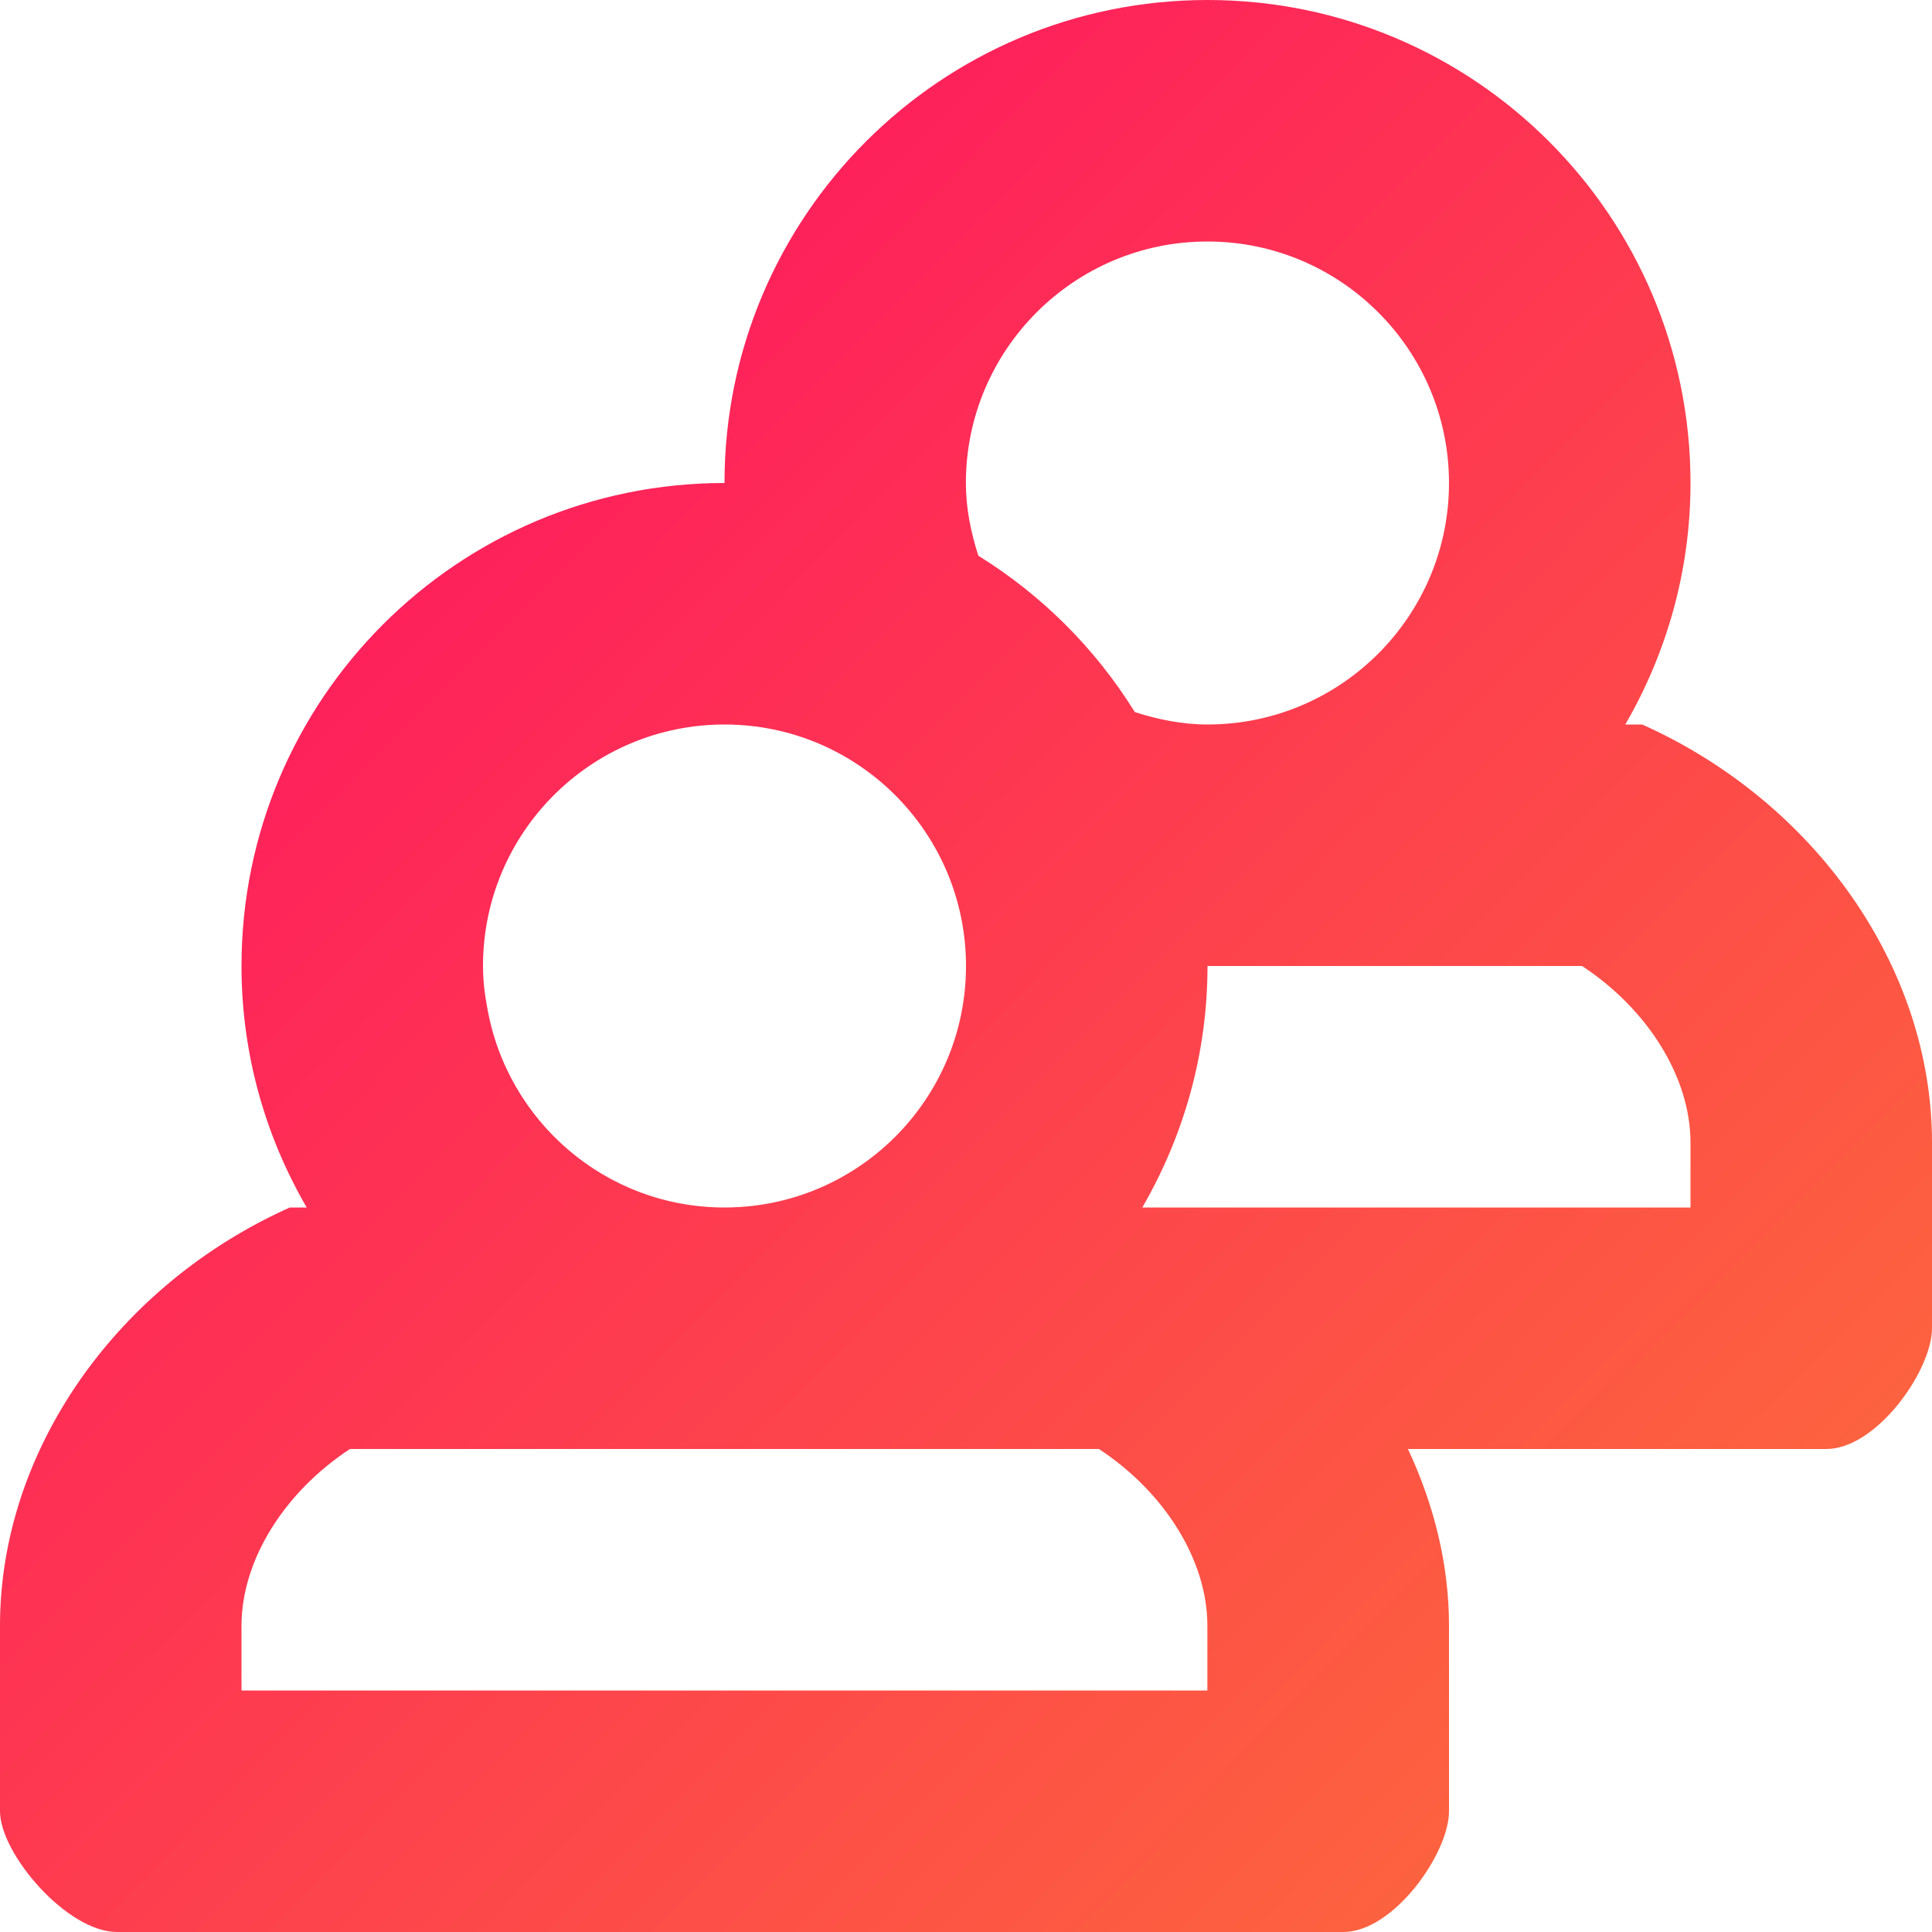 <svg xmlns="http://www.w3.org/2000/svg" width="16" height="16" viewBox="0 0 16 16">
    <defs>
        <linearGradient id="prefix__a" x1="0%" x2="102%" y1="0%" y2="101%">
            <stop offset="0%" stop-color="#FF0467"/>
            <stop offset="100%" stop-color="#FC7437"/>
        </linearGradient>
    </defs>
    <path fill="url(#prefix__a)" fill-rule="evenodd" d="M13.6 6h-.14c.341-.589.54-1.27.54-2 0-2.209-1.791-4-4-4S6 1.791 6 4C3.791 4 2 5.791 2 8c0 .729.198 1.411.54 2H2.4C.975 10.638 0 12.005 0 13.463V15c0 .351.554 1 .969 1h10.156c.415 0 .875-.649.875-1v-1.537c0-.509-.125-1.004-.34-1.463h3.465c.415 0 .875-.649.875-1V9.463c0-1.458-.975-2.825-2.4-3.463zM10 2c1.103 0 2 .897 2 2s-.897 2-2 2c-.211 0-.411-.042-.602-.103-.326-.526-.77-.969-1.296-1.295-.061-.191-.103-.391-.103-.602 0-1.103.897-2 2-2H10zM6 6c1.105 0 2 .896 2 2s-.896 2-2 2c-.988 0-1.805-.719-1.966-1.661C4.013 8.229 4 8.117 4 8c0-1.105.896-2 2-2zm4 8H2v-.537c0-.543.356-1.107.898-1.463h6.203c.542.356.898.92.898 1.463V14H10zm4-4H9.46c.341-.589.54-1.27.54-2h3.102c.542.356.898.92.898 1.463V10z"/>
</svg>
